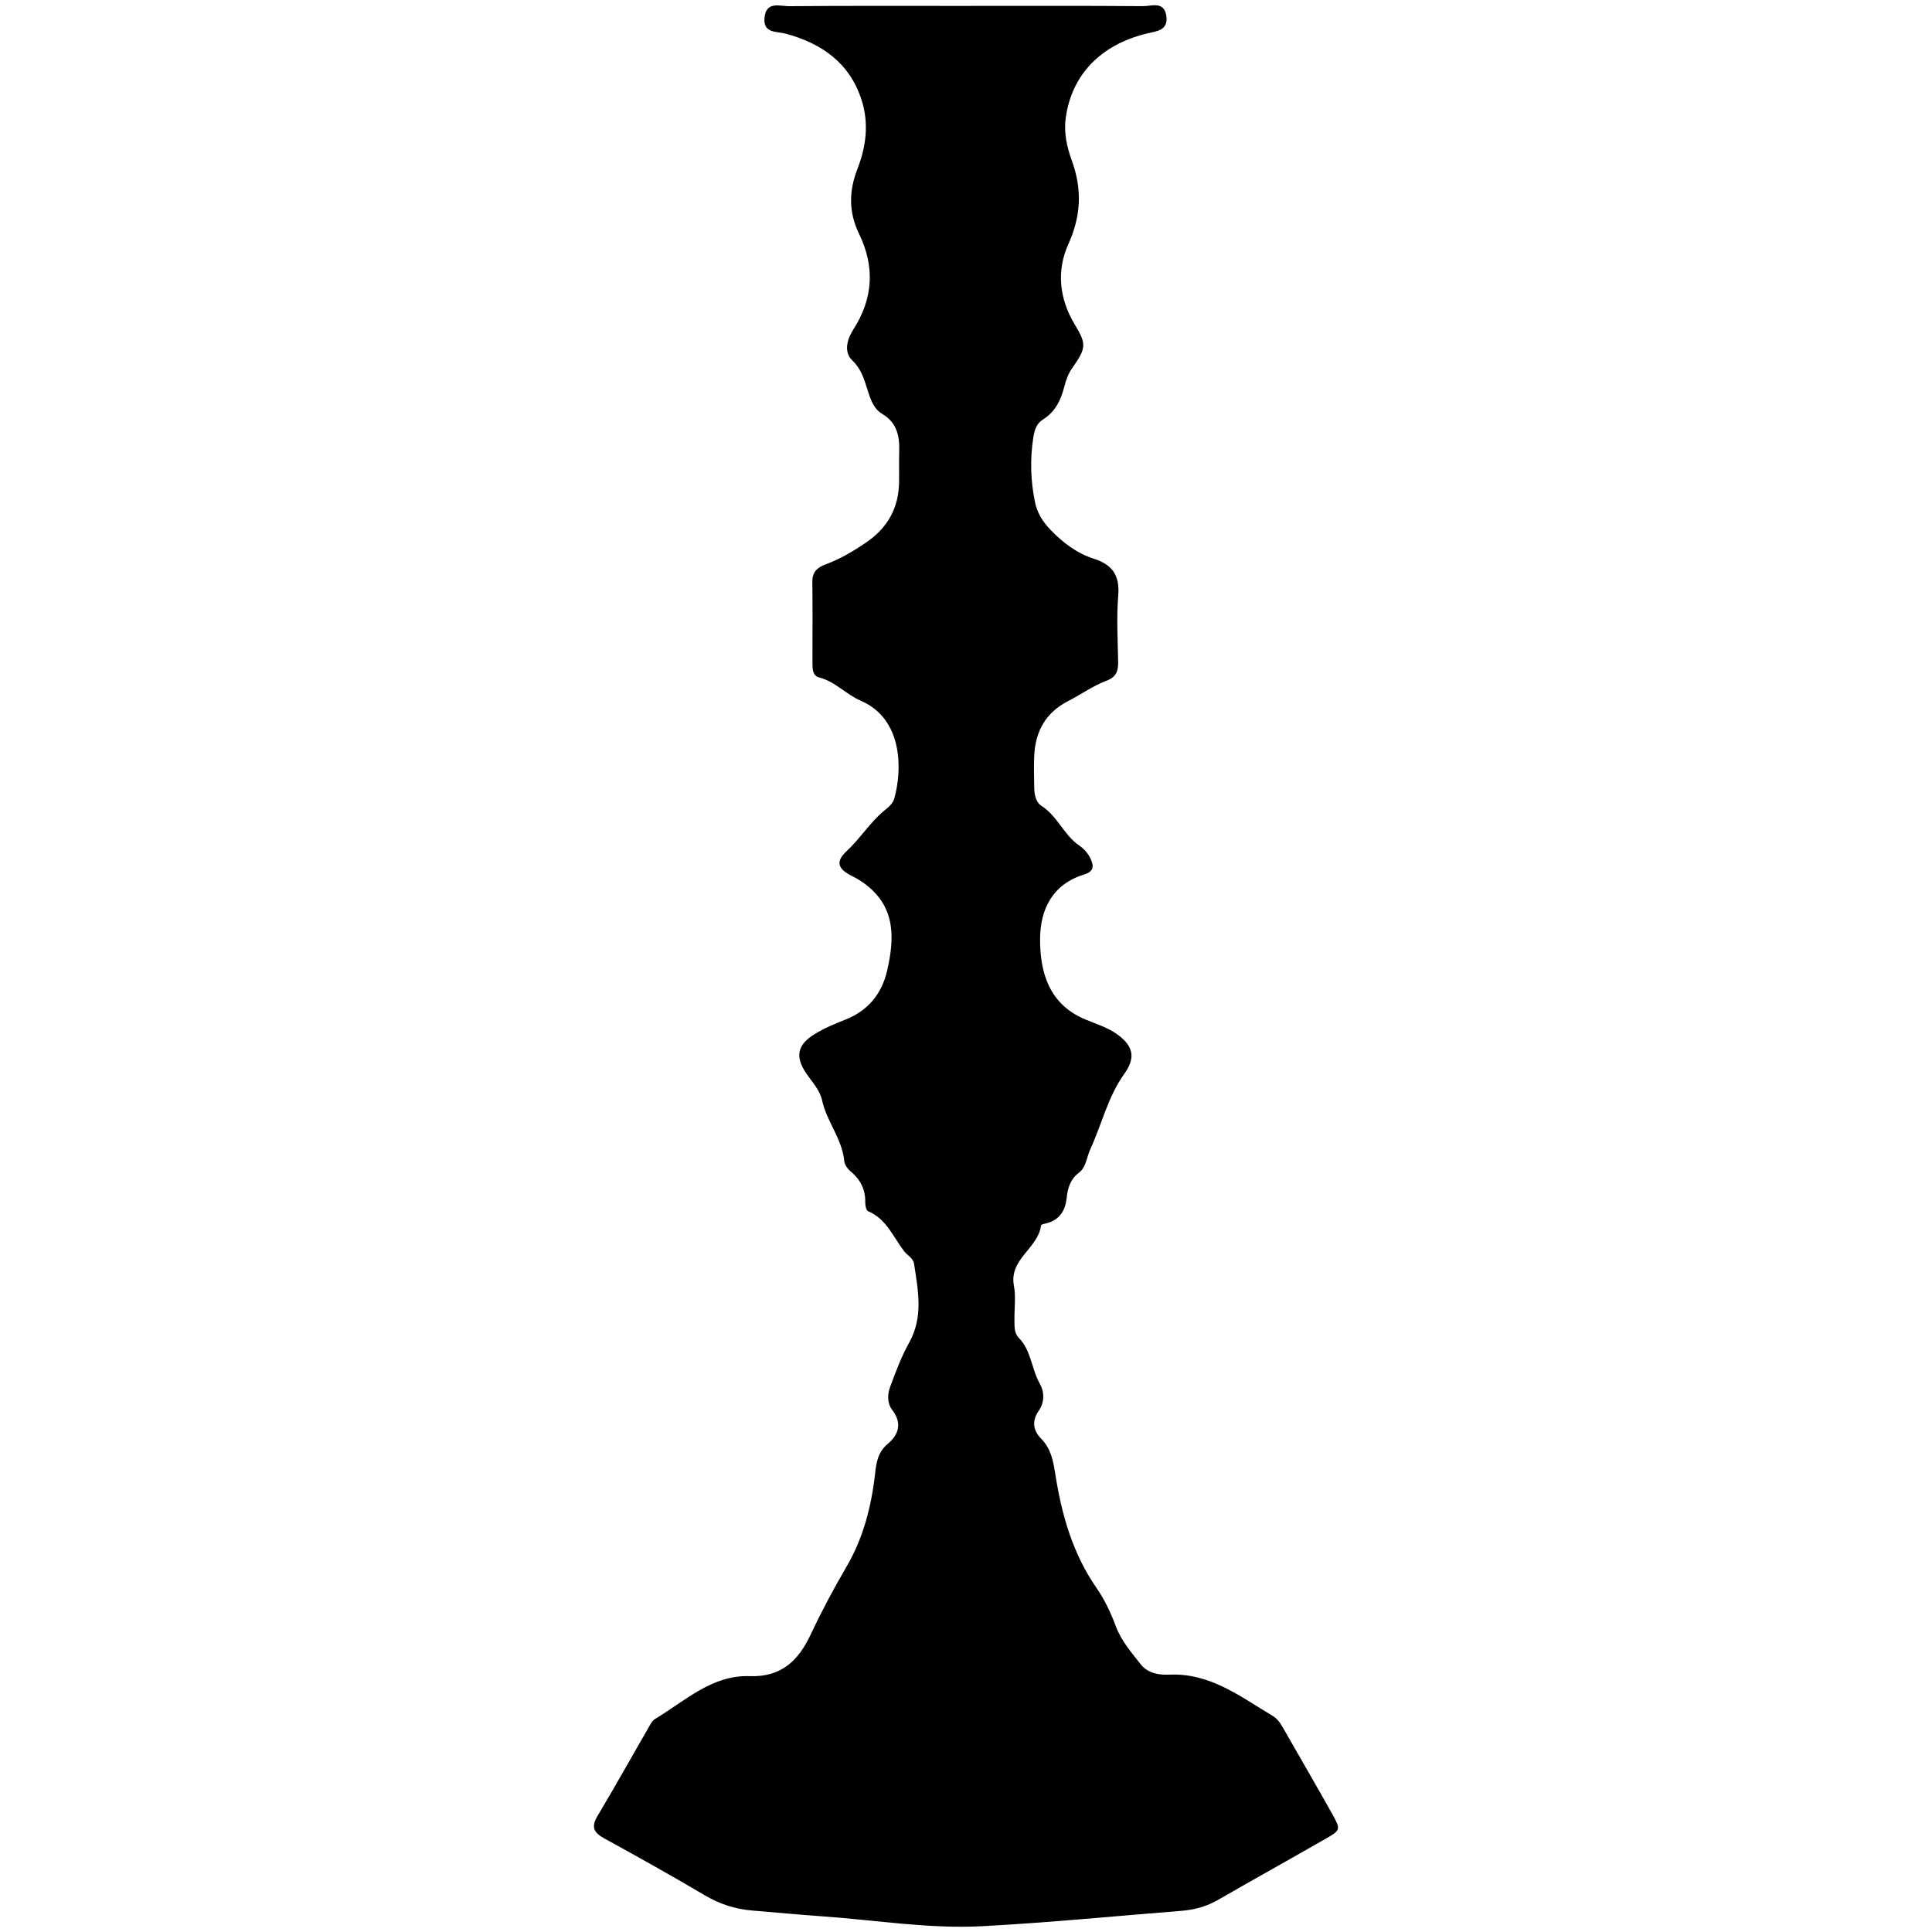 <?xml version="1.0" encoding="utf-8"?>
<!-- Generator: Adobe Illustrator 16.0.4, SVG Export Plug-In . SVG Version: 6.00 Build 0)  -->
<!DOCTYPE svg PUBLIC "-//W3C//DTD SVG 1.1//EN" "http://www.w3.org/Graphics/SVG/1.1/DTD/svg11.dtd">
<svg version="1.1" id="Layer_4420" xmlns="http://www.w3.org/2000/svg" xmlns:xlink="http://www.w3.org/1999/xlink" x="0px" y="0px"
	 width="128px" height="128px" viewBox="0 0 128 128" enable-background="new 0 0 128 128" xml:space="preserve">
<g id="TJInlo.tif">
	<g>
		<path fill-rule="evenodd" clip-rule="evenodd" d="M64.08,0.391c3.881,0,7.761-0.015,11.643,0.017
			c0.554,0.005,1.394-0.354,1.547,0.628c0.155,1.002-0.654,1.028-1.318,1.191c-3.065,0.753-4.967,2.764-5.346,5.602
			c-0.133,0.981,0.082,1.919,0.406,2.81c0.688,1.894,0.617,3.662-0.229,5.534c-0.803,1.774-0.602,3.634,0.432,5.343
			c0.784,1.297,0.753,1.544-0.196,2.899c-0.237,0.337-0.392,0.756-0.494,1.16c-0.23,0.905-0.596,1.701-1.424,2.215
			c-0.45,0.28-0.568,0.732-0.645,1.221c-0.221,1.436-0.175,2.862,0.12,4.28c0.146,0.696,0.509,1.274,0.997,1.785
			c0.822,0.858,1.763,1.579,2.884,1.937c1.266,0.405,1.738,1.124,1.628,2.457c-0.116,1.426-0.034,2.869-0.006,4.303
			c0.015,0.633-0.068,1.066-0.791,1.336c-0.885,0.332-1.676,0.906-2.524,1.341c-1.466,0.751-2.158,1.98-2.242,3.58
			c-0.038,0.689-0.009,1.382-0.004,2.072c0.004,0.494,0.081,1.033,0.494,1.297c1.055,0.675,1.474,1.929,2.497,2.624
			c0.299,0.201,0.571,0.512,0.727,0.834c0.207,0.436,0.314,0.861-0.409,1.082c-2.08,0.635-2.911,2.286-2.919,4.271
			c-0.008,2.271,0.625,4.342,3.002,5.333c0.734,0.307,1.507,0.535,2.153,1.016c1.037,0.767,1.179,1.534,0.425,2.586
			c-1.094,1.525-1.494,3.354-2.263,5.021c-0.239,0.52-0.249,1.152-0.754,1.538c-0.553,0.421-0.732,1-0.801,1.664
			c-0.083,0.794-0.434,1.418-1.267,1.658c-0.152,0.046-0.425,0.089-0.434,0.158c-0.177,1.521-2.133,2.226-1.794,4.006
			c0.136,0.719,0.025,1.485,0.035,2.229c0.007,0.424-0.034,0.887,0.285,1.212c0.828,0.841,0.838,2.044,1.38,3.012
			c0.329,0.587,0.339,1.252-0.056,1.823c-0.479,0.697-0.368,1.311,0.175,1.867c0.632,0.65,0.78,1.431,0.917,2.301
			c0.421,2.688,1.146,5.28,2.735,7.569c0.539,0.776,0.953,1.664,1.286,2.553c0.367,0.977,1.031,1.726,1.648,2.514
			c0.473,0.601,1.224,0.709,1.89,0.679c2.704-0.119,4.699,1.454,6.831,2.723c0.337,0.199,0.533,0.502,0.718,0.827
			c1.079,1.893,2.176,3.771,3.24,5.671c0.575,1.028,0.56,1.083-0.377,1.621c-2.396,1.375-4.811,2.714-7.204,4.093
			c-0.758,0.438-1.565,0.646-2.421,0.715c-4.394,0.349-8.784,0.782-13.185,1.017c-3.505,0.185-6.99-0.395-10.482-0.645
			c-1.588-0.114-3.175-0.264-4.762-0.394c-1.125-0.093-2.153-0.43-3.139-1.011c-2.194-1.296-4.418-2.543-6.653-3.766
			c-0.702-0.385-0.888-0.757-0.449-1.489c1.145-1.913,2.229-3.862,3.344-5.793c0.133-0.229,0.262-0.51,0.471-0.634
			c1.985-1.189,3.773-2.927,6.278-2.835c2.108,0.079,3.238-1.073,4.022-2.743c0.723-1.54,1.517-3.029,2.376-4.499
			c1.113-1.896,1.659-4.012,1.901-6.192c0.084-0.759,0.195-1.42,0.847-1.964c0.718-0.603,0.955-1.369,0.289-2.235
			c-0.347-0.453-0.323-1.038-0.139-1.536c0.368-0.993,0.739-1.998,1.254-2.917c0.959-1.716,0.597-3.473,0.328-5.237
			c-0.058-0.381-0.457-0.563-0.67-0.844c-0.718-0.947-1.159-2.123-2.375-2.637c-0.125-0.054-0.192-0.383-0.188-0.581
			c0.021-0.869-0.33-1.529-0.988-2.074c-0.191-0.16-0.382-0.432-0.403-0.666c-0.136-1.469-1.155-2.604-1.462-3.998
			c-0.156-0.713-0.639-1.204-1.028-1.769c-0.786-1.146-0.638-1.931,0.547-2.657c0.628-0.387,1.325-0.674,2.015-0.945
			c1.512-0.598,2.418-1.716,2.771-3.257c0.48-2.1,0.578-4.138-1.379-5.664c-0.294-0.23-0.598-0.423-0.937-0.588
			c-0.952-0.464-1.124-0.956-0.375-1.65c0.894-0.831,1.532-1.878,2.463-2.661c0.283-0.239,0.594-0.453,0.702-0.841
			c0.546-1.949,0.548-5.277-2.222-6.468c-0.98-0.422-1.693-1.27-2.753-1.541c-0.433-0.11-0.448-0.55-0.448-0.929
			c-0.004-1.808,0.016-3.615-0.008-5.422c-0.01-0.661,0.366-0.954,0.896-1.149c0.954-0.352,1.816-0.865,2.655-1.435
			c1.426-0.968,2.176-2.289,2.195-4.016c0.009-0.691-0.008-1.382,0.011-2.073c0.025-1.01-0.171-1.874-1.142-2.45
			c-0.565-0.336-0.768-0.975-0.966-1.599c-0.22-0.69-0.405-1.366-1.004-1.936c-0.581-0.552-0.342-1.404,0.07-2.045
			c1.319-2.054,1.438-4.165,0.379-6.343c-0.695-1.431-0.679-2.832-0.101-4.312c0.568-1.457,0.764-2.995,0.277-4.527
			c-0.784-2.468-2.626-3.764-5.023-4.416c-0.616-0.167-1.528-0.003-1.415-1.079c0.114-1.095,1.021-0.739,1.624-0.744
			c3.934-0.034,7.867-0.018,11.801-0.018C64.08,0.393,64.08,0.392,64.08,0.391z"/>
	</g>
</g>
</svg>
